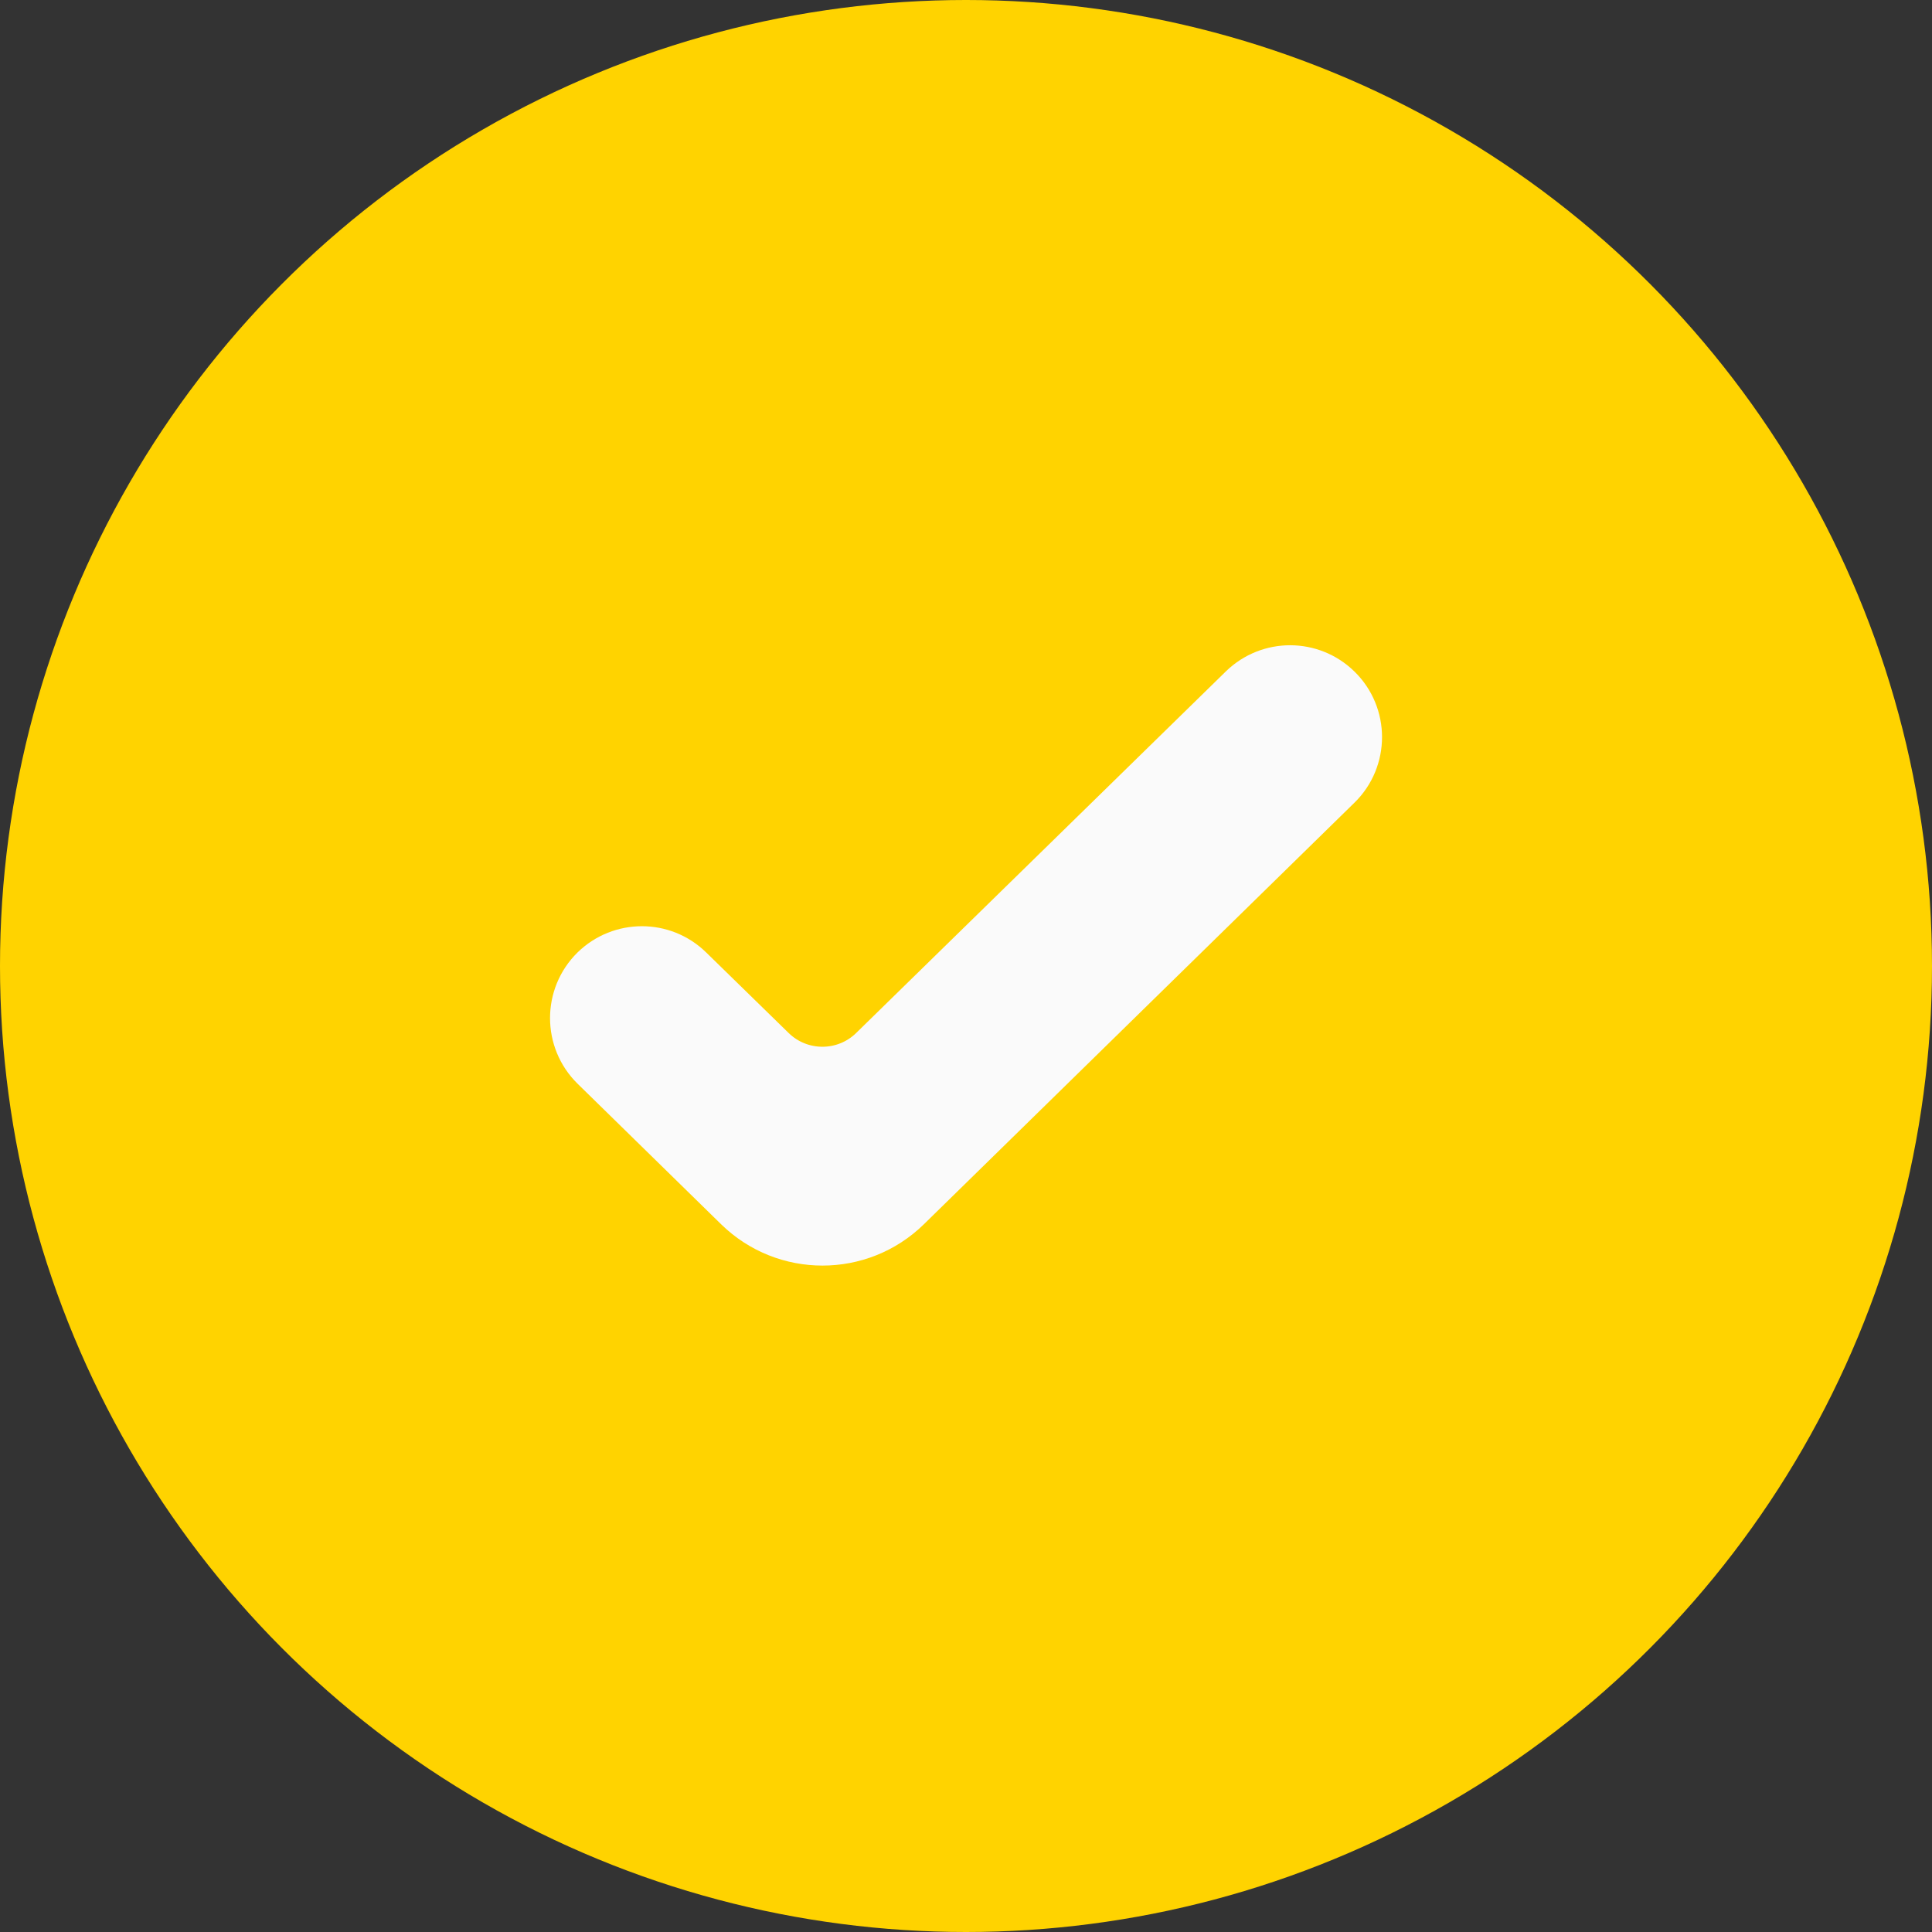 <svg width="20" height="20" viewBox="0 0 20 20" fill="none" xmlns="http://www.w3.org/2000/svg">
<rect x="0" y="0" width="20" height="20" fill="#333333" stroke="none"/>
<circle cx="10" cy="10" r="10" fill="#FFD300"/>
<path d="M13.846 8.131C14.127 7.857 14.127 7.404 13.846 7.13C13.573 6.863 13.138 6.863 12.865 7.129L9.038 10.872C8.747 11.157 8.281 11.157 7.99 10.873L7.135 10.038C6.862 9.771 6.427 9.772 6.154 10.038C5.874 10.313 5.874 10.765 6.154 11.04L7.64 12.495C8.126 12.97 8.903 12.97 9.389 12.495L13.846 8.131Z" fill="#FAFAFA" stroke="#FAFAFA" stroke-width="0.5"/>
</svg>
